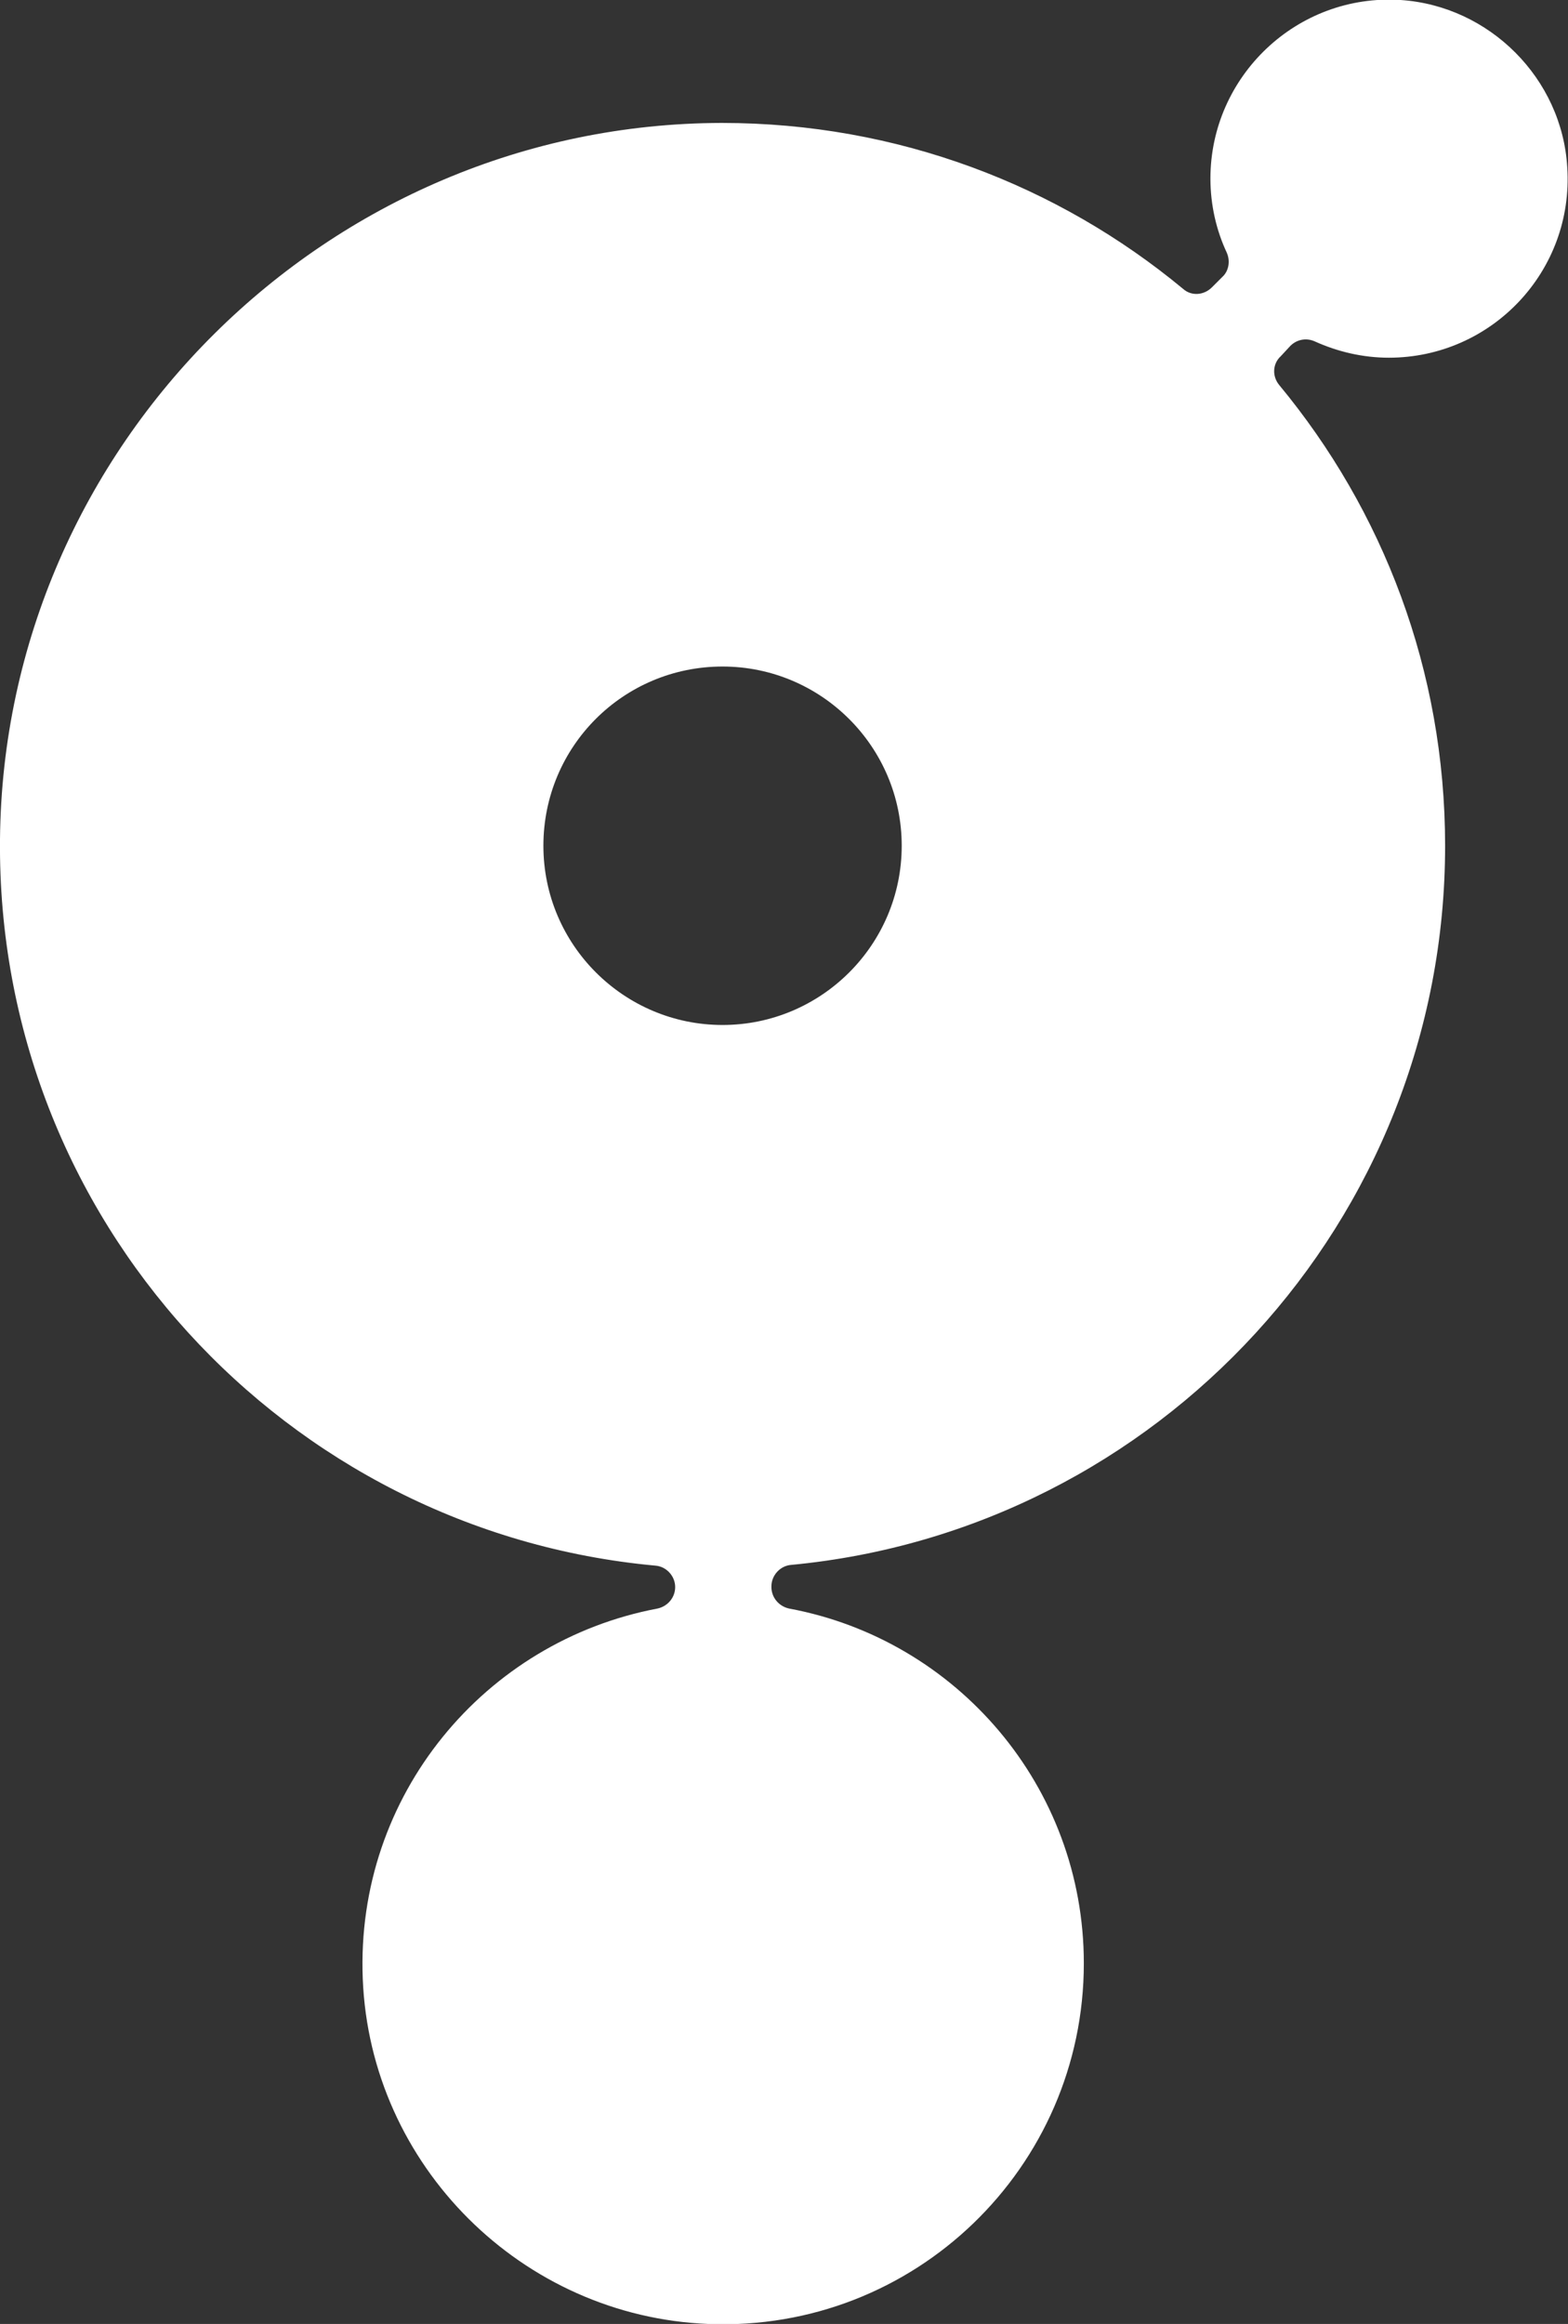 <?xml version="1.0" encoding="utf-8"?>
<!-- Generator: Adobe Illustrator 25.3.1, SVG Export Plug-In . SVG Version: 6.00 Build 0)  -->
<svg version="1.1" id="Livello_1" xmlns="http://www.w3.org/2000/svg" xmlns:xlink="http://www.w3.org/1999/xlink" x="0px" y="0px"
	 viewBox="0 0 211.8 313.8" style="enable-background:new 0 0 211.8 313.8;" xml:space="preserve">
<rect x="0" y="0" width="211.8" height="313.8" fill="#333333" stroke="none"/>
<style type="text/css">
	.st0{fill:#FFFFFF;}
</style>
<path class="st0" d="M174.3,46.7c0.9-0.9,2.2-1.1,3.3-0.6c3.1,1.4,6.5,2.2,10,2.2c13.9,0,25-11.7,24.1-25.7
	C211,10.6,201.2,0.8,189.2,0c-14-0.9-25.7,10.3-25.7,24.1c0,3.6,0.8,7,2.2,10c0.5,1.1,0.3,2.5-0.6,3.3l-1.4,1.4
	c-1.1,1.1-2.8,1.2-3.9,0.2c-16.9-14-38.6-22.4-62.3-22.4C44.3,16.7,0.5,60.1,0,113.3c-0.5,51.3,38.6,93.5,88.5,98.1
	c1.5,0.1,2.7,1.4,2.7,2.9l0,0c0,1.4-1,2.6-2.4,2.9c-23.3,4.4-40.8,25.2-39.8,50c1,25.2,21.5,45.6,46.7,46.6
	c27.8,1.1,50.7-21.1,50.7-48.7c0-23.9-17.2-43.7-39.8-47.9c-1.4-0.3-2.4-1.5-2.4-2.9v-0.1c0-1.5,1.2-2.8,2.7-2.9
	c49.5-4.7,88.3-46.4,88.3-97.1c0-23.7-8.4-45.3-22.4-62.2c-1-1.2-0.9-2.9,0.2-3.9L174.3,46.7z M97.6,138.4
	c-13.3,0-24.2-10.8-24.2-24.2S84.2,90,97.6,90c13.3,0,24.2,10.8,24.2,24.2S110.9,138.4,97.6,138.4z"/>
</svg>
